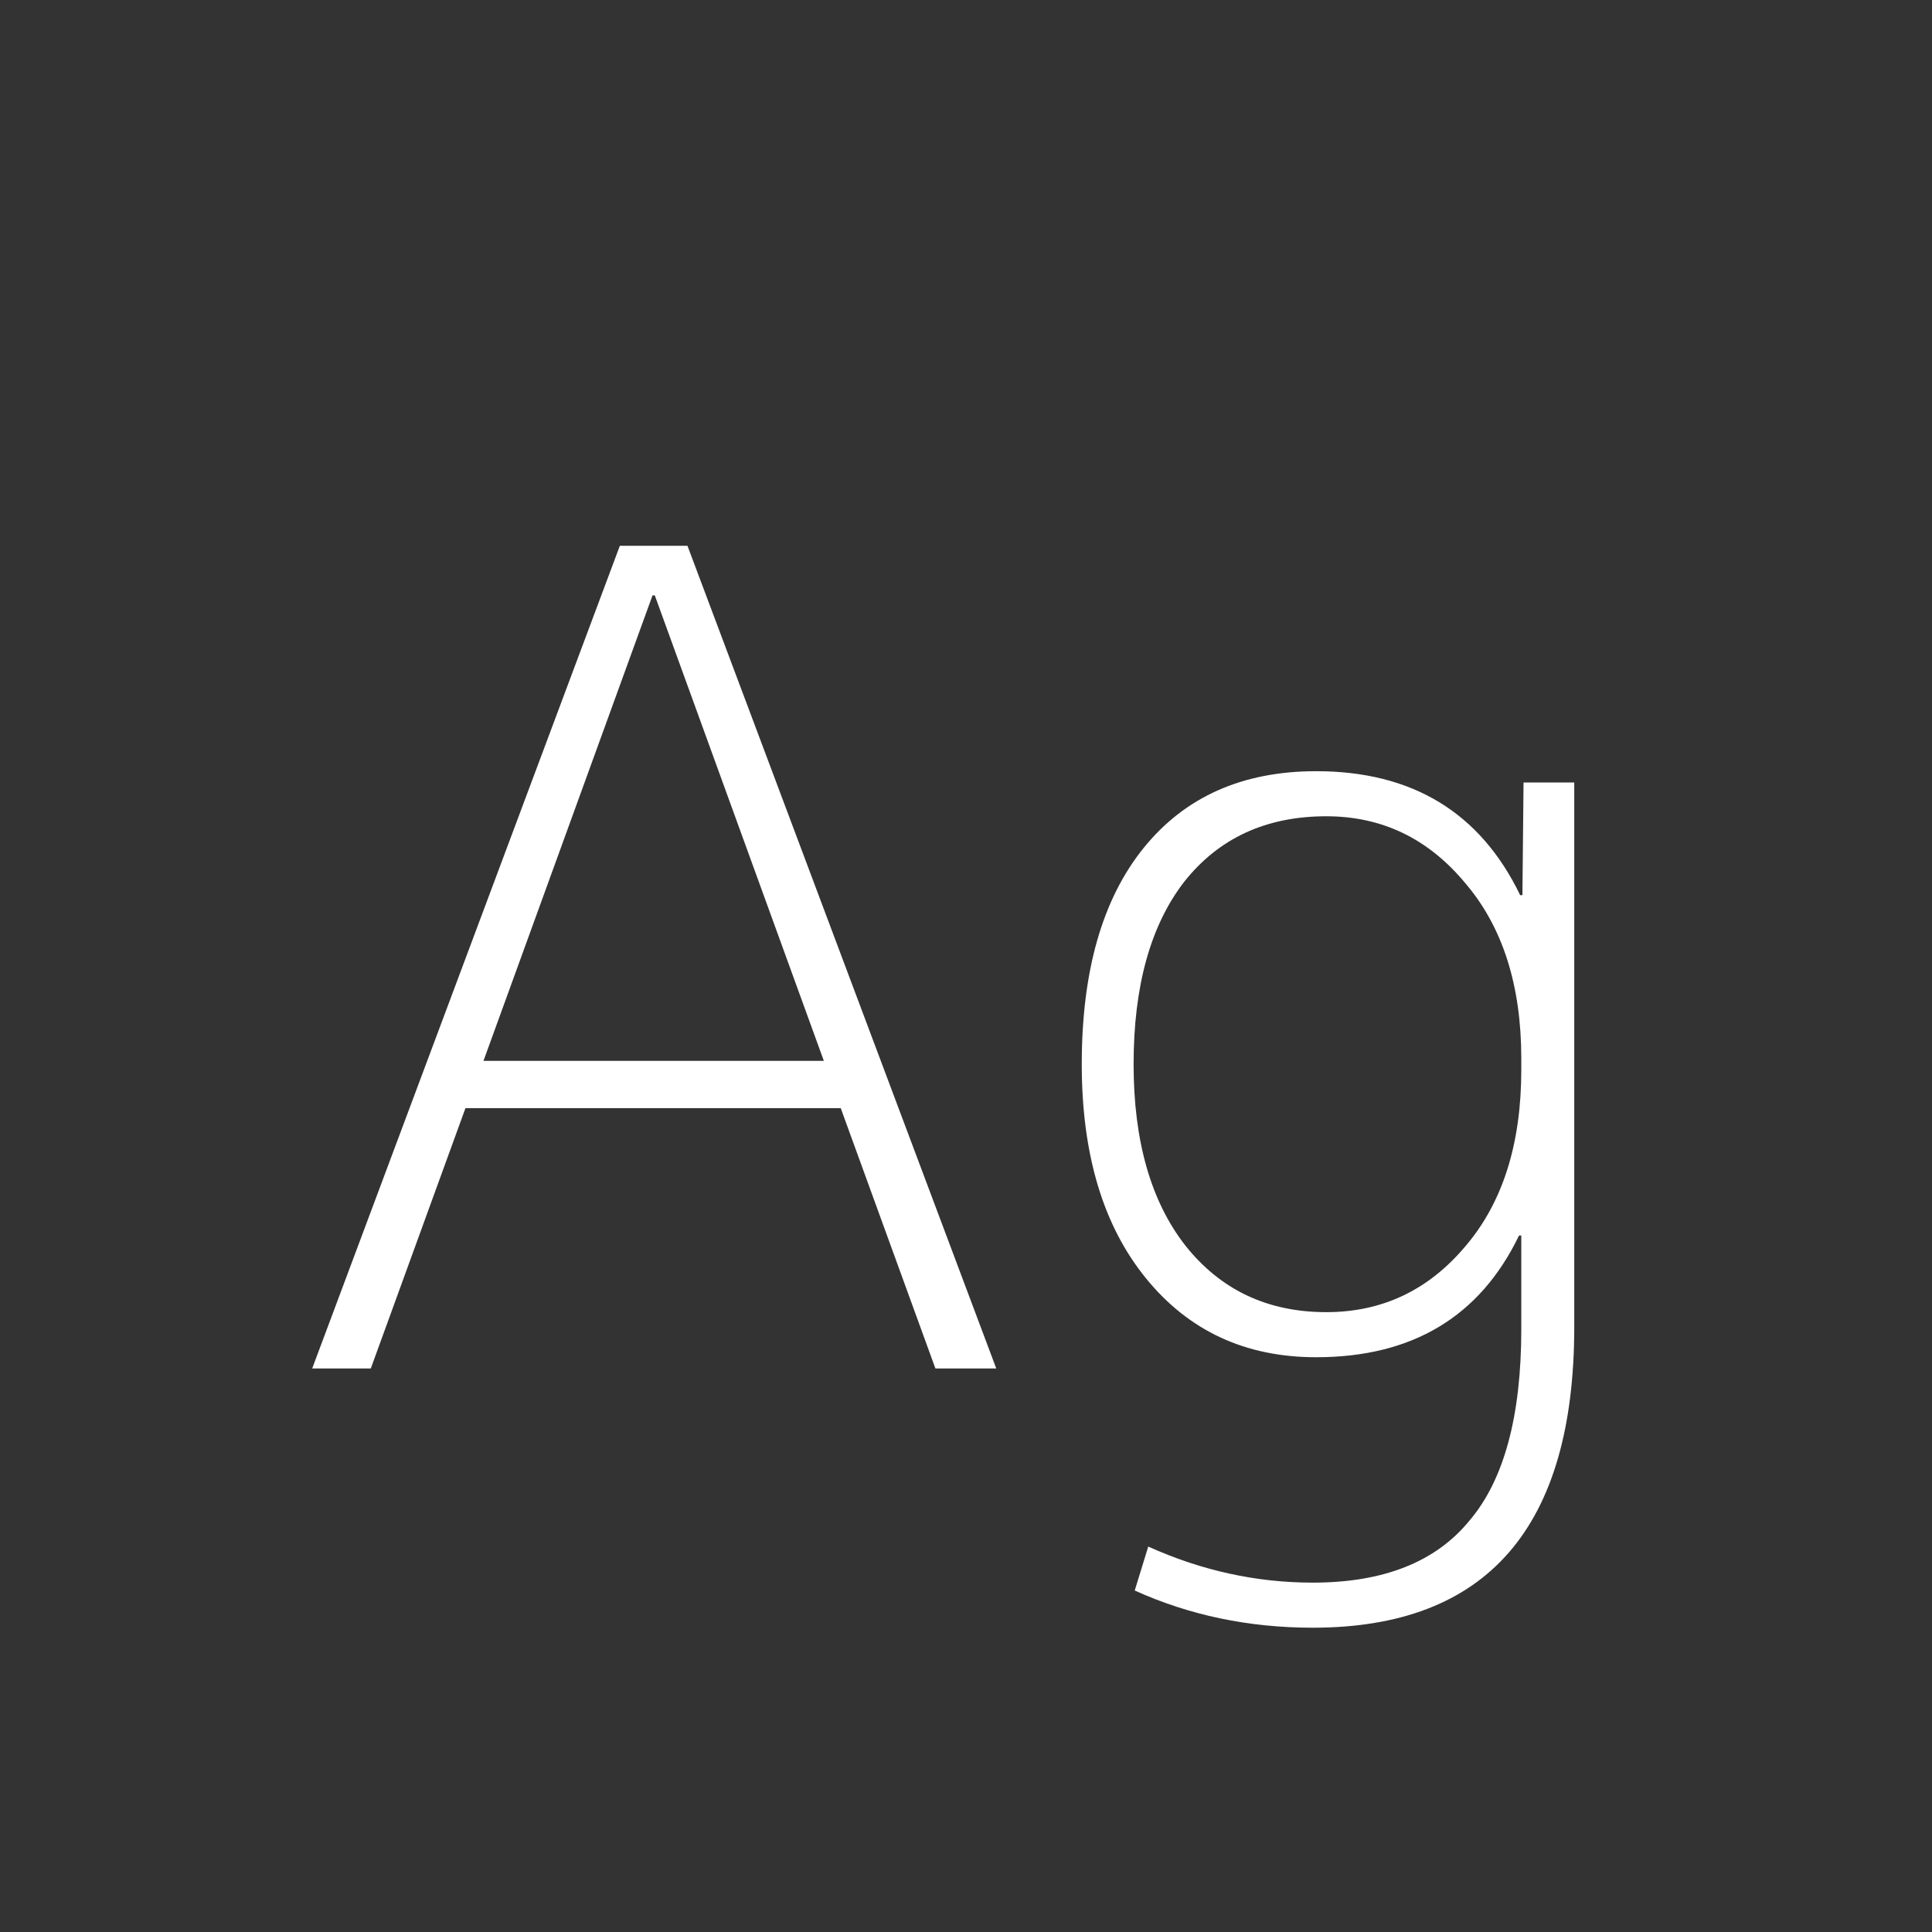 <svg width="24" height="24" viewBox="0 0 24 24" fill="none" xmlns="http://www.w3.org/2000/svg">
<rect x="0" y="0" width="24" height="24" fill="#333333" stroke="none"/>
<path d="M3.878 17L7.7 6.78H8.54L12.376 17H11.62L10.444 13.766H5.782L4.606 17H3.878ZM6.006 13.178H10.234L8.134 7.396H8.106L6.006 13.178ZM16.476 16.3C17.166 16.3 17.74 16.03 18.198 15.488C18.664 14.947 18.898 14.214 18.898 13.29V13.15C18.898 12.236 18.664 11.508 18.198 10.966C17.74 10.416 17.166 10.14 16.476 10.14C15.729 10.14 15.141 10.411 14.712 10.952C14.292 11.494 14.082 12.25 14.082 13.22C14.082 14.172 14.296 14.924 14.726 15.474C15.164 16.025 15.748 16.3 16.476 16.3ZM13.438 13.22C13.438 12.063 13.694 11.167 14.208 10.532C14.721 9.898 15.435 9.58 16.35 9.58C17.544 9.58 18.389 10.094 18.884 11.12H18.912L18.926 9.72H19.556V16.482C19.556 18.974 18.473 20.22 16.308 20.22C15.514 20.22 14.777 20.066 14.096 19.758L14.264 19.212C14.926 19.511 15.608 19.66 16.308 19.66C17.185 19.66 17.834 19.404 18.254 18.89C18.683 18.386 18.898 17.593 18.898 16.51V15.348H18.87C18.384 16.356 17.544 16.86 16.35 16.86C15.472 16.86 14.768 16.534 14.236 15.88C13.704 15.227 13.438 14.34 13.438 13.22Z" fill="white"/>
</svg>
